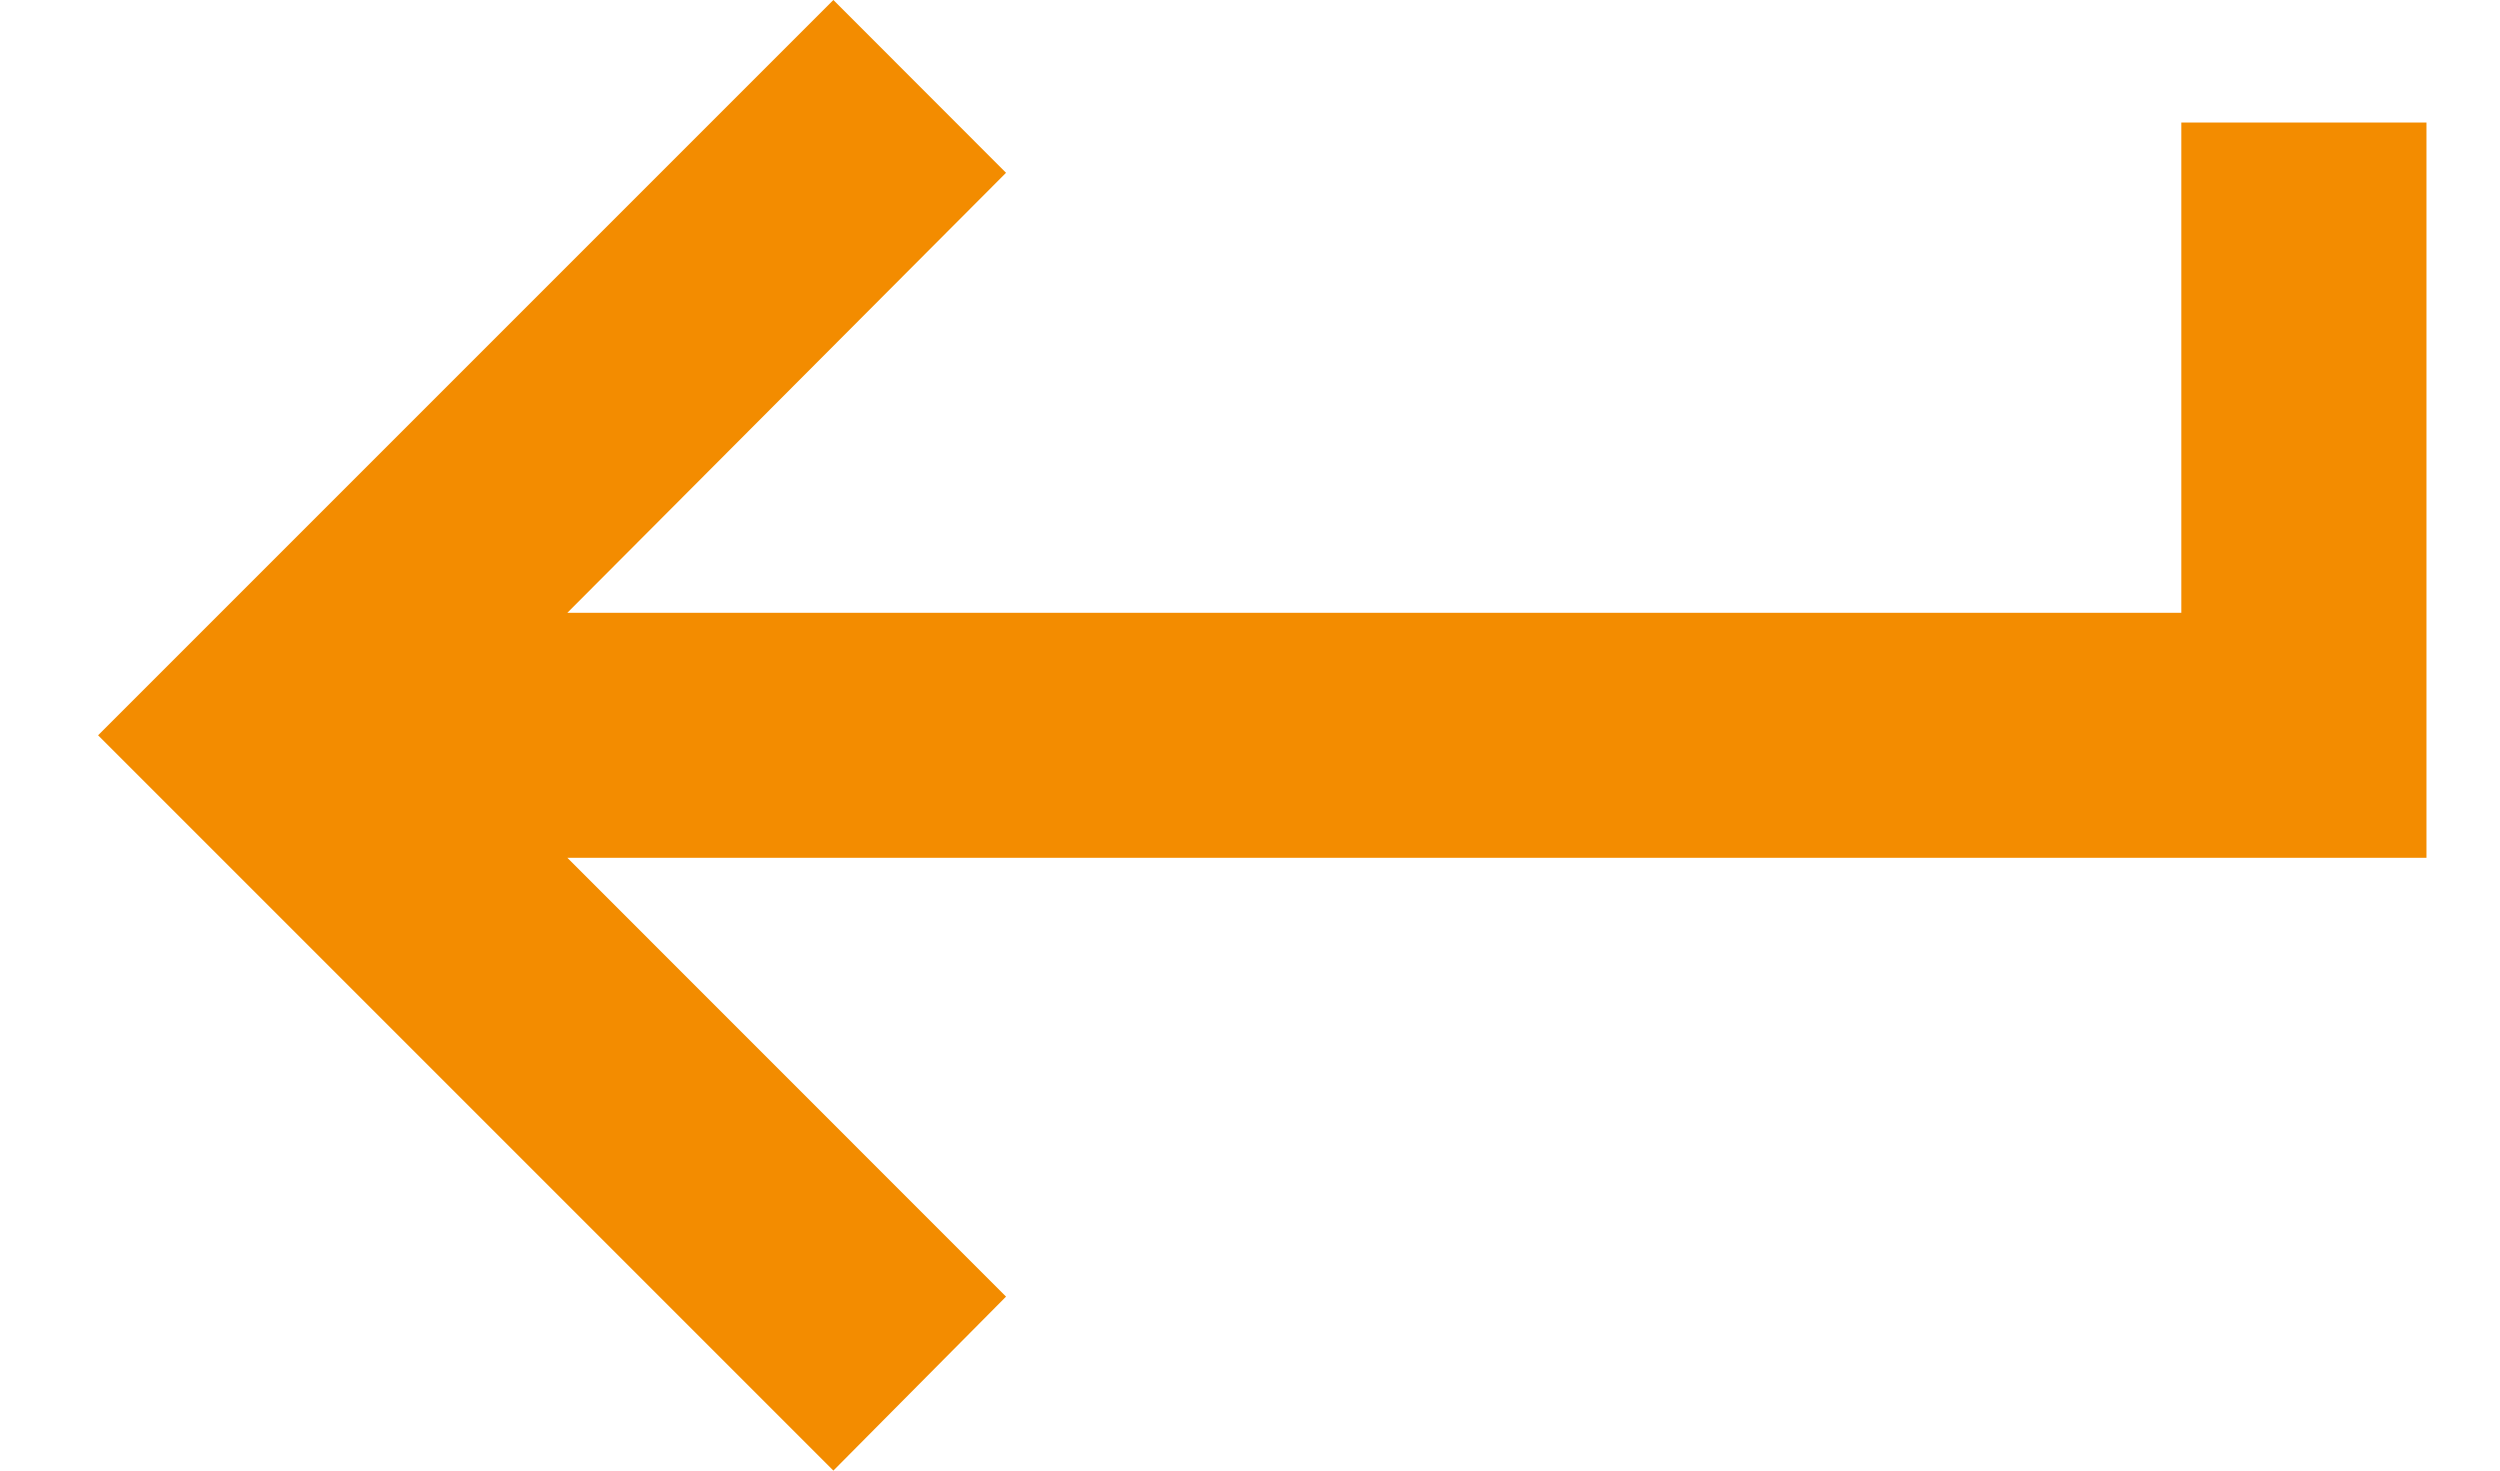 <svg width="17" height="10" viewBox="0 0 17 10" fill="none" xmlns="http://www.w3.org/2000/svg">
<path d="M14.833 0.833V4.167H3.858L6.841 1.175L5.667 0L0.667 5L5.667 10L6.841 8.817L3.858 5.833H16.5V0.833H14.833Z" fill="#F38C00"/>
</svg>
